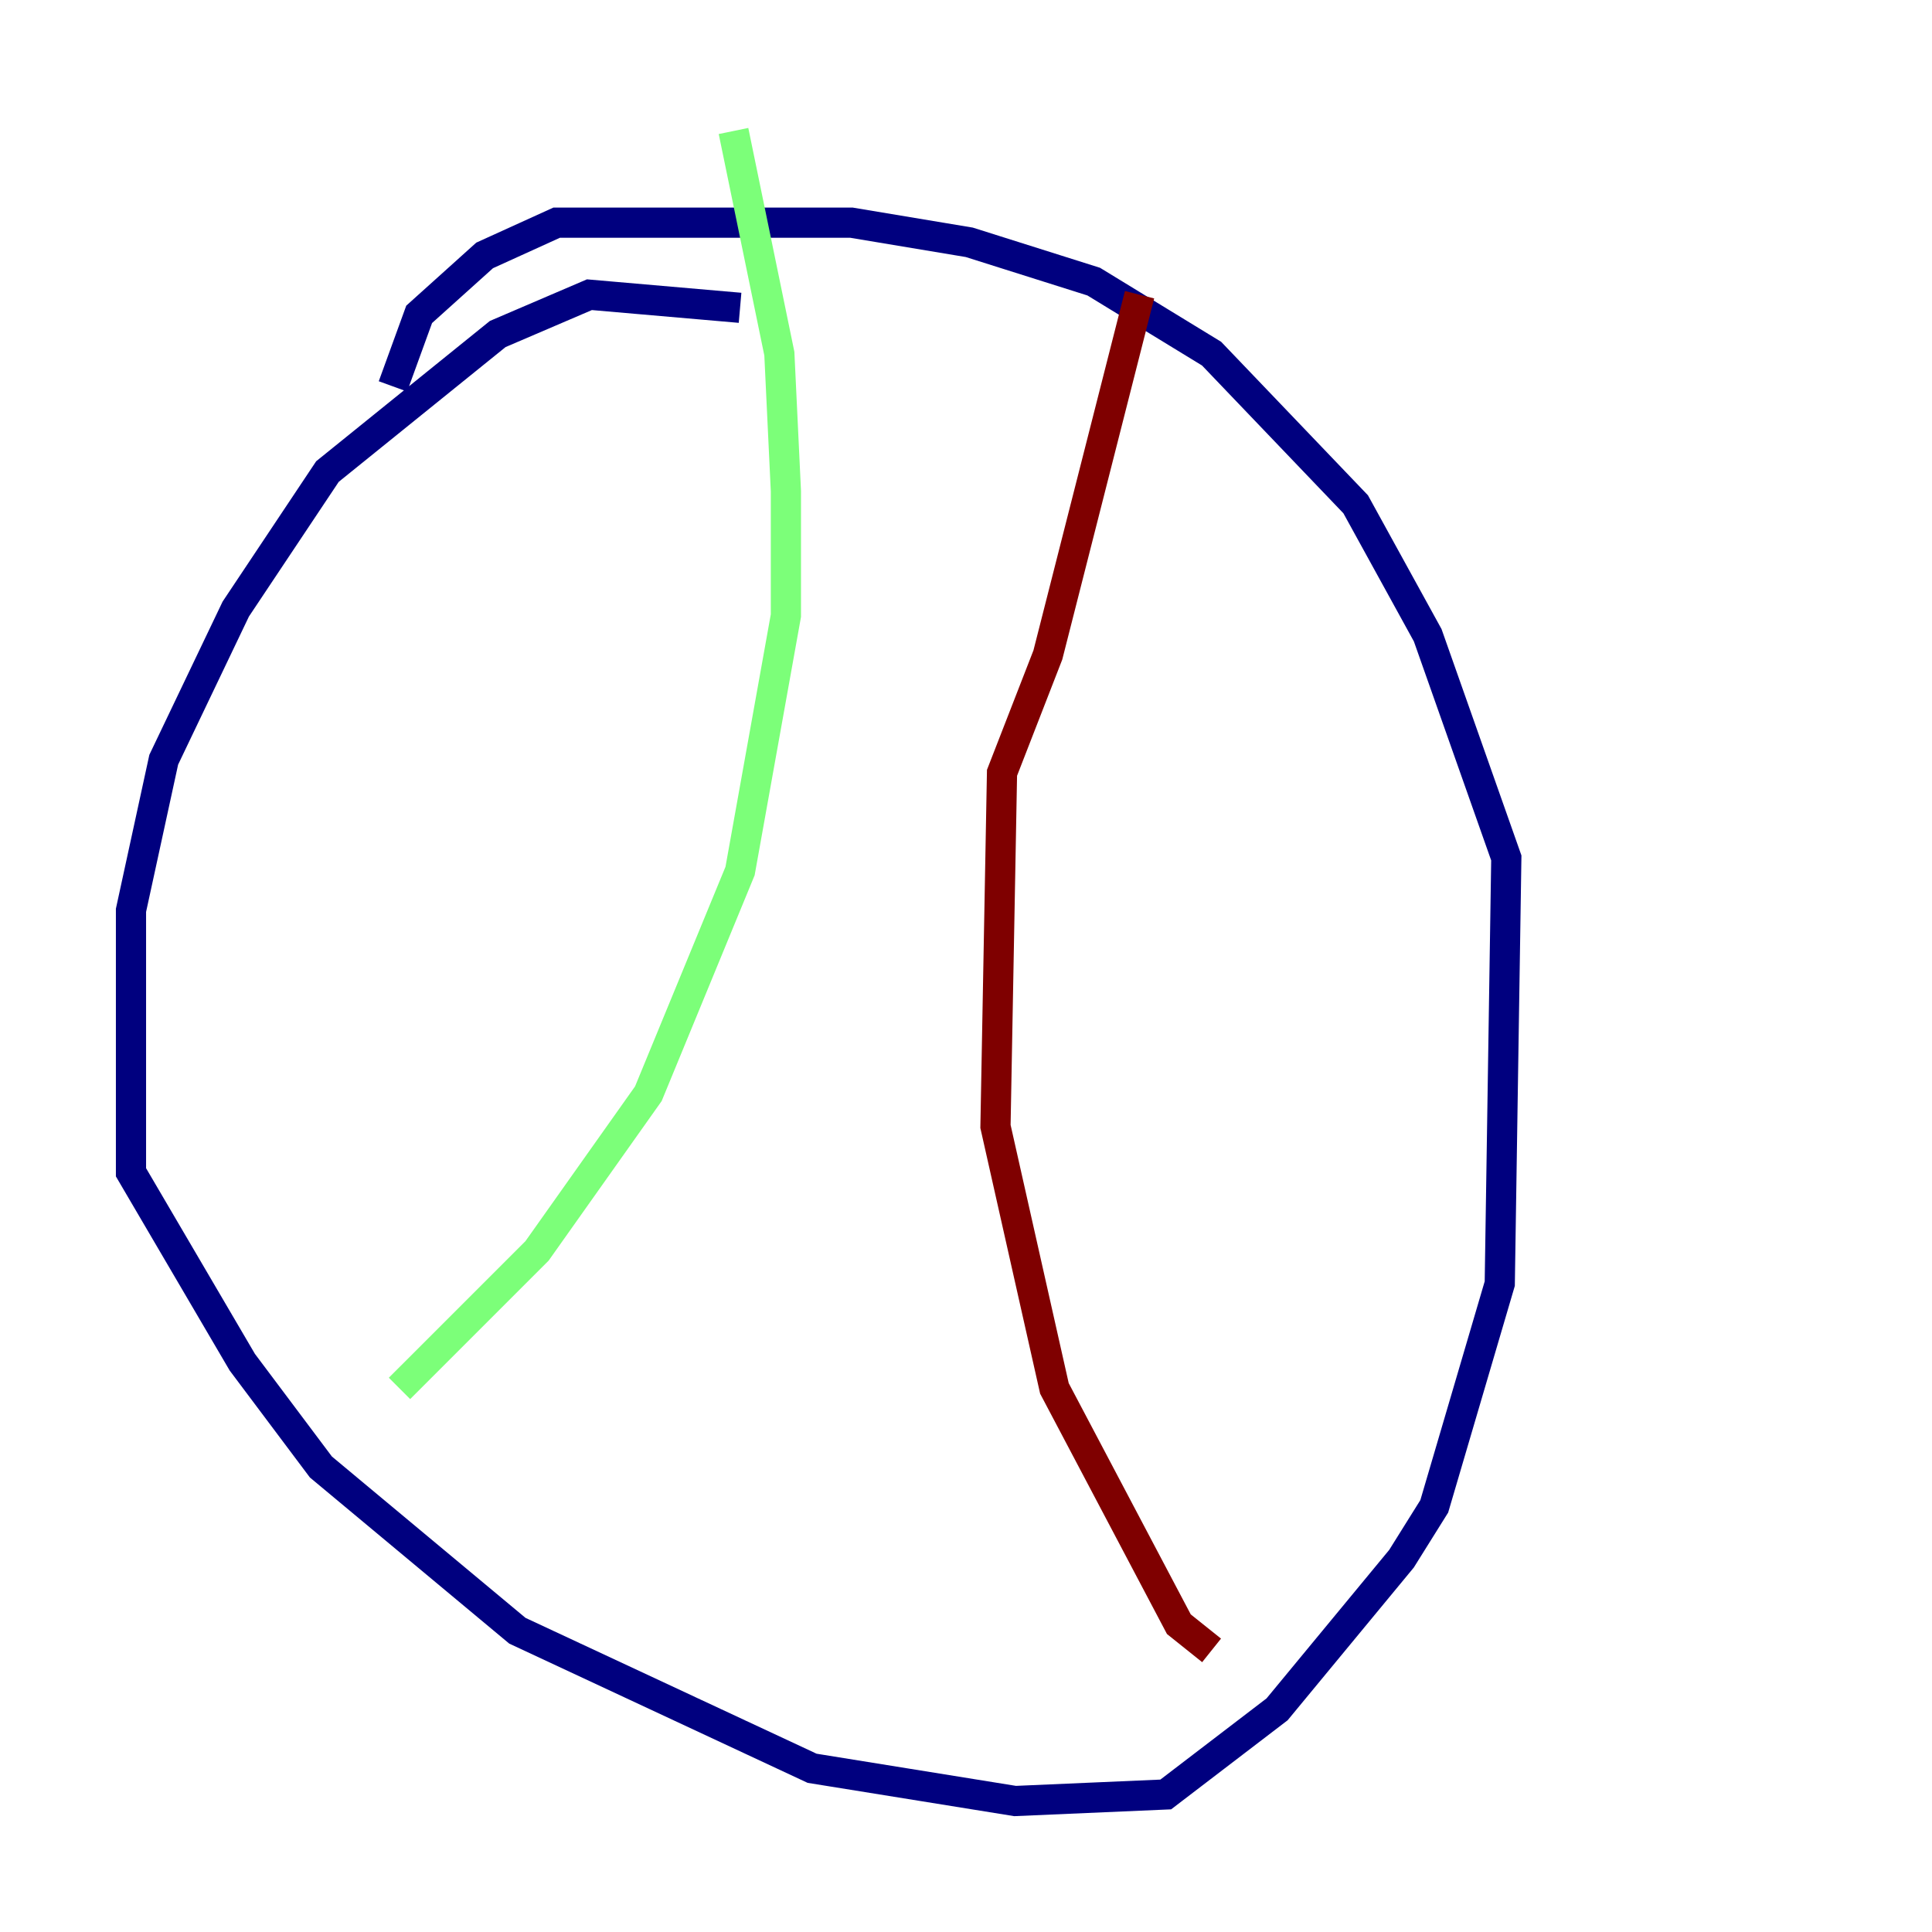 <?xml version="1.0" encoding="utf-8" ?>
<svg baseProfile="tiny" height="128" version="1.2" viewBox="0,0,128,128" width="128" xmlns="http://www.w3.org/2000/svg" xmlns:ev="http://www.w3.org/2001/xml-events" xmlns:xlink="http://www.w3.org/1999/xlink"><defs /><polyline fill="none" points="49.031,20.393 39.051,19.525 32.976,22.129 21.695,31.241 15.62,40.352 10.848,50.332 8.678,60.312 8.678,77.668 16.054,90.251 21.261,97.193 34.278,108.041 53.803,117.153 67.254,119.322 77.234,118.888 84.61,113.248 92.854,103.268 95.024,99.797 99.363,85.044 99.797,56.841 94.59,42.088 89.817,33.41 80.271,23.43 72.461,18.658 64.217,16.054 56.407,14.752 36.881,14.752 32.108,16.922 27.77,20.827 26.034,25.6" stroke="#00007f" stroke-width="2" /><polyline fill="none" points="48.597,8.678 51.634,23.43 52.068,32.542 52.068,40.786 49.031,57.709 42.956,72.461 35.58,82.875 26.468,91.986" stroke="#7cff79" stroke-width="2" /><polyline fill="none" points="75.498,19.525 69.424,43.39 66.386,51.2 65.953,74.63 69.858,91.986 78.102,107.607 80.271,109.342" stroke="#7f0000" stroke-width="2" /></svg>